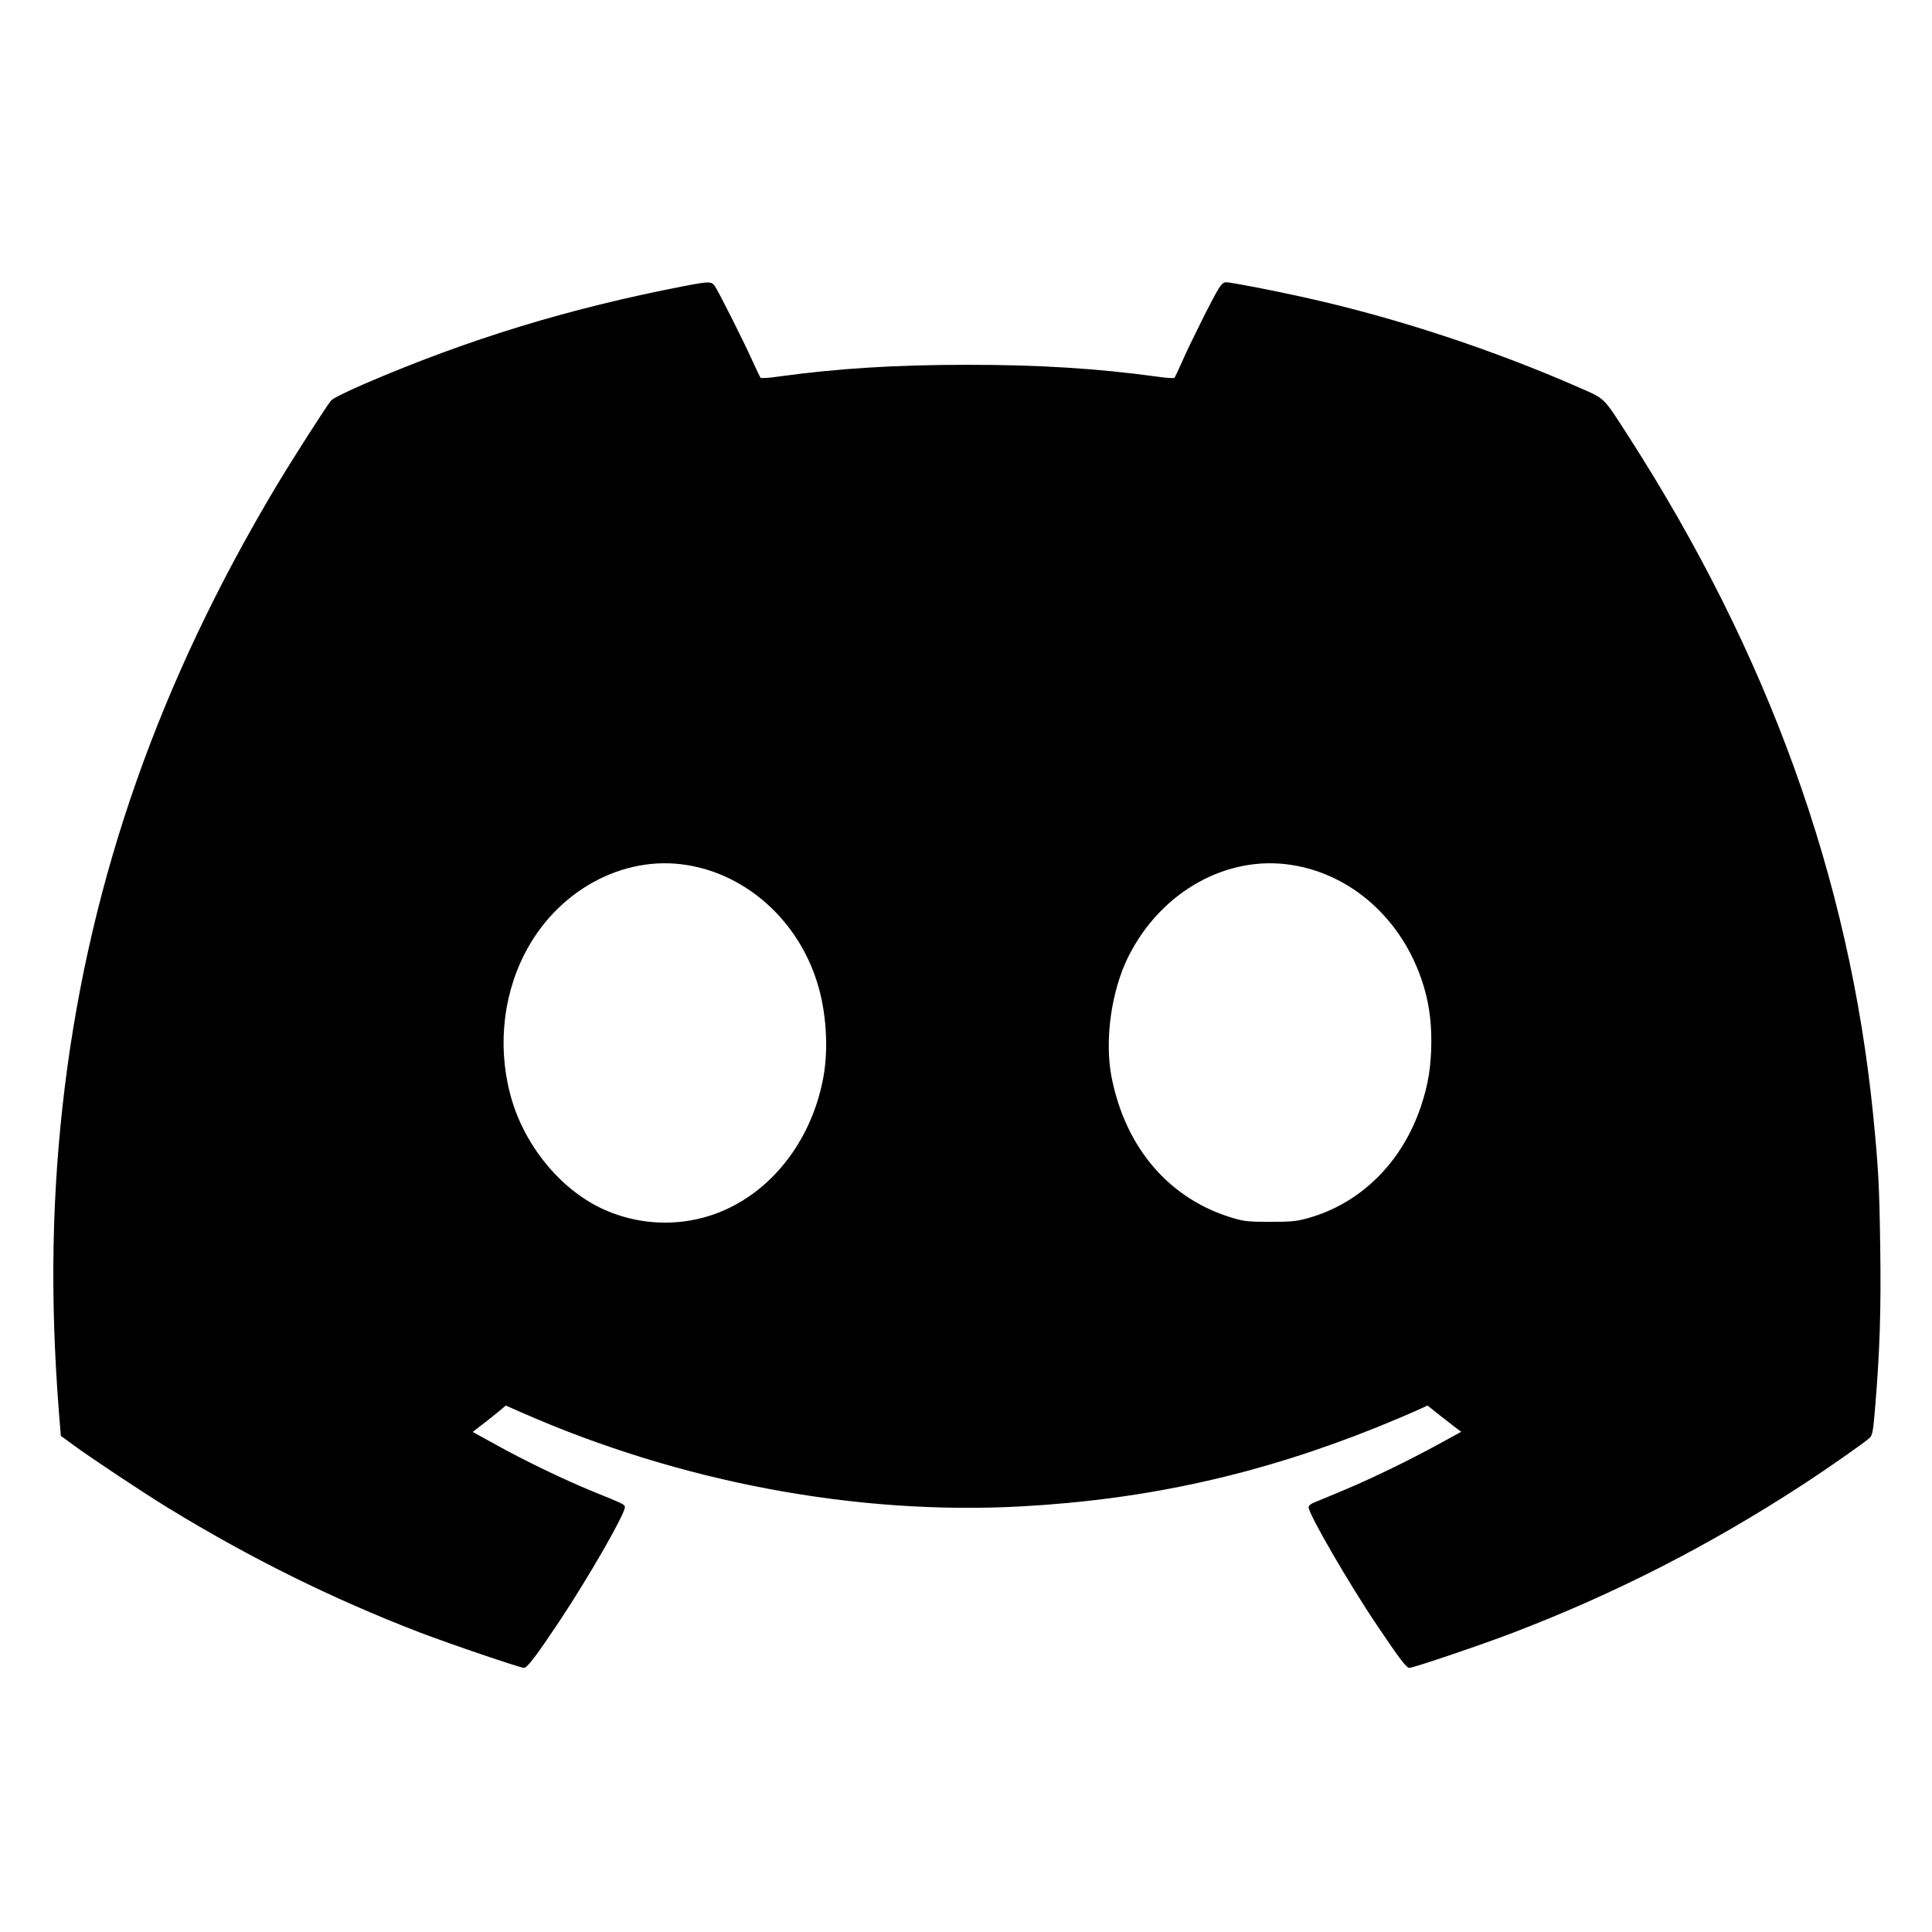 <?xml version="1.0" standalone="no"?>
<!DOCTYPE svg PUBLIC "-//W3C//DTD SVG 20010904//EN"
 "http://www.w3.org/TR/2001/REC-SVG-20010904/DTD/svg10.dtd">
<svg version="1.0" xmlns="http://www.w3.org/2000/svg"
 width="1280pt" height="1280pt" viewBox="0 0 1280 1280"
 preserveAspectRatio="xMidYMid meet">
<g transform="translate(0,1280) scale(0.1,-0.1)"
fill="#000000" stroke="none">
<path d="M4530 10904 c-761 -147 -1423 -350 -2108 -644 -123 -53 -215 -99
-228 -113 -30 -35 -256 -388 -366 -572 -771 -1291 -1225 -2582 -1398 -3970
-87 -705 -100 -1396 -39 -2169 l12 -149 81 -59 c115 -85 466 -318 631 -419
541 -331 1086 -601 1665 -824 199 -76 666 -235 692 -235 21 0 83 82 235 310
195 294 433 708 433 755 0 17 -6 20 -215 105 -189 77 -456 206 -646 312 l-147
81 72 56 c39 30 88 69 109 87 l38 32 102 -45 c1054 -464 2223 -683 3317 -623
834 46 1577 212 2355 525 99 40 214 89 256 108 l77 35 85 -68 c47 -37 98 -76
112 -87 l26 -19 -148 -81 c-81 -45 -231 -122 -333 -171 -157 -76 -253 -118
-497 -218 -20 -8 -33 -20 -33 -31 0 -44 270 -510 451 -778 156 -232 197 -285
217 -285 27 0 489 157 687 233 676 259 1296 576 1910 975 166 108 424 288 452
316 19 19 23 41 37 211 30 362 39 630 33 1050 -6 417 -12 526 -47 880 -157
1565 -692 3050 -1620 4493 -170 264 -153 247 -320 321 -578 254 -1220 466
-1825 600 -206 46 -489 101 -522 101 -16 0 -31 -13 -49 -42 -36 -56 -193 -370
-244 -488 -23 -52 -45 -98 -49 -103 -4 -4 -57 -1 -117 8 -392 54 -791 79
-1264 78 -469 0 -852 -24 -1244 -78 -60 -9 -113 -12 -117 -8 -4 5 -30 60 -59
123 -57 126 -208 426 -240 478 -24 39 -35 40 -210 6z m20 -3835 c397 -63 735
-367 863 -775 61 -191 77 -434 43 -626 -67 -372 -284 -688 -586 -851 -265
-144 -586 -156 -865 -32 -275 122 -511 399 -609 711 -101 325 -73 683 77 979
211 420 651 663 1077 594z m4010 0 c397 -63 729 -361 864 -776 41 -127 59
-245 59 -393 -1 -161 -20 -285 -69 -430 -125 -373 -402 -646 -754 -742 -72
-20 -109 -23 -245 -23 -137 0 -171 3 -239 23 -425 123 -720 464 -812 938 -47
244 -1 572 113 799 216 429 653 673 1083 604z"/>
</g>
</svg>
